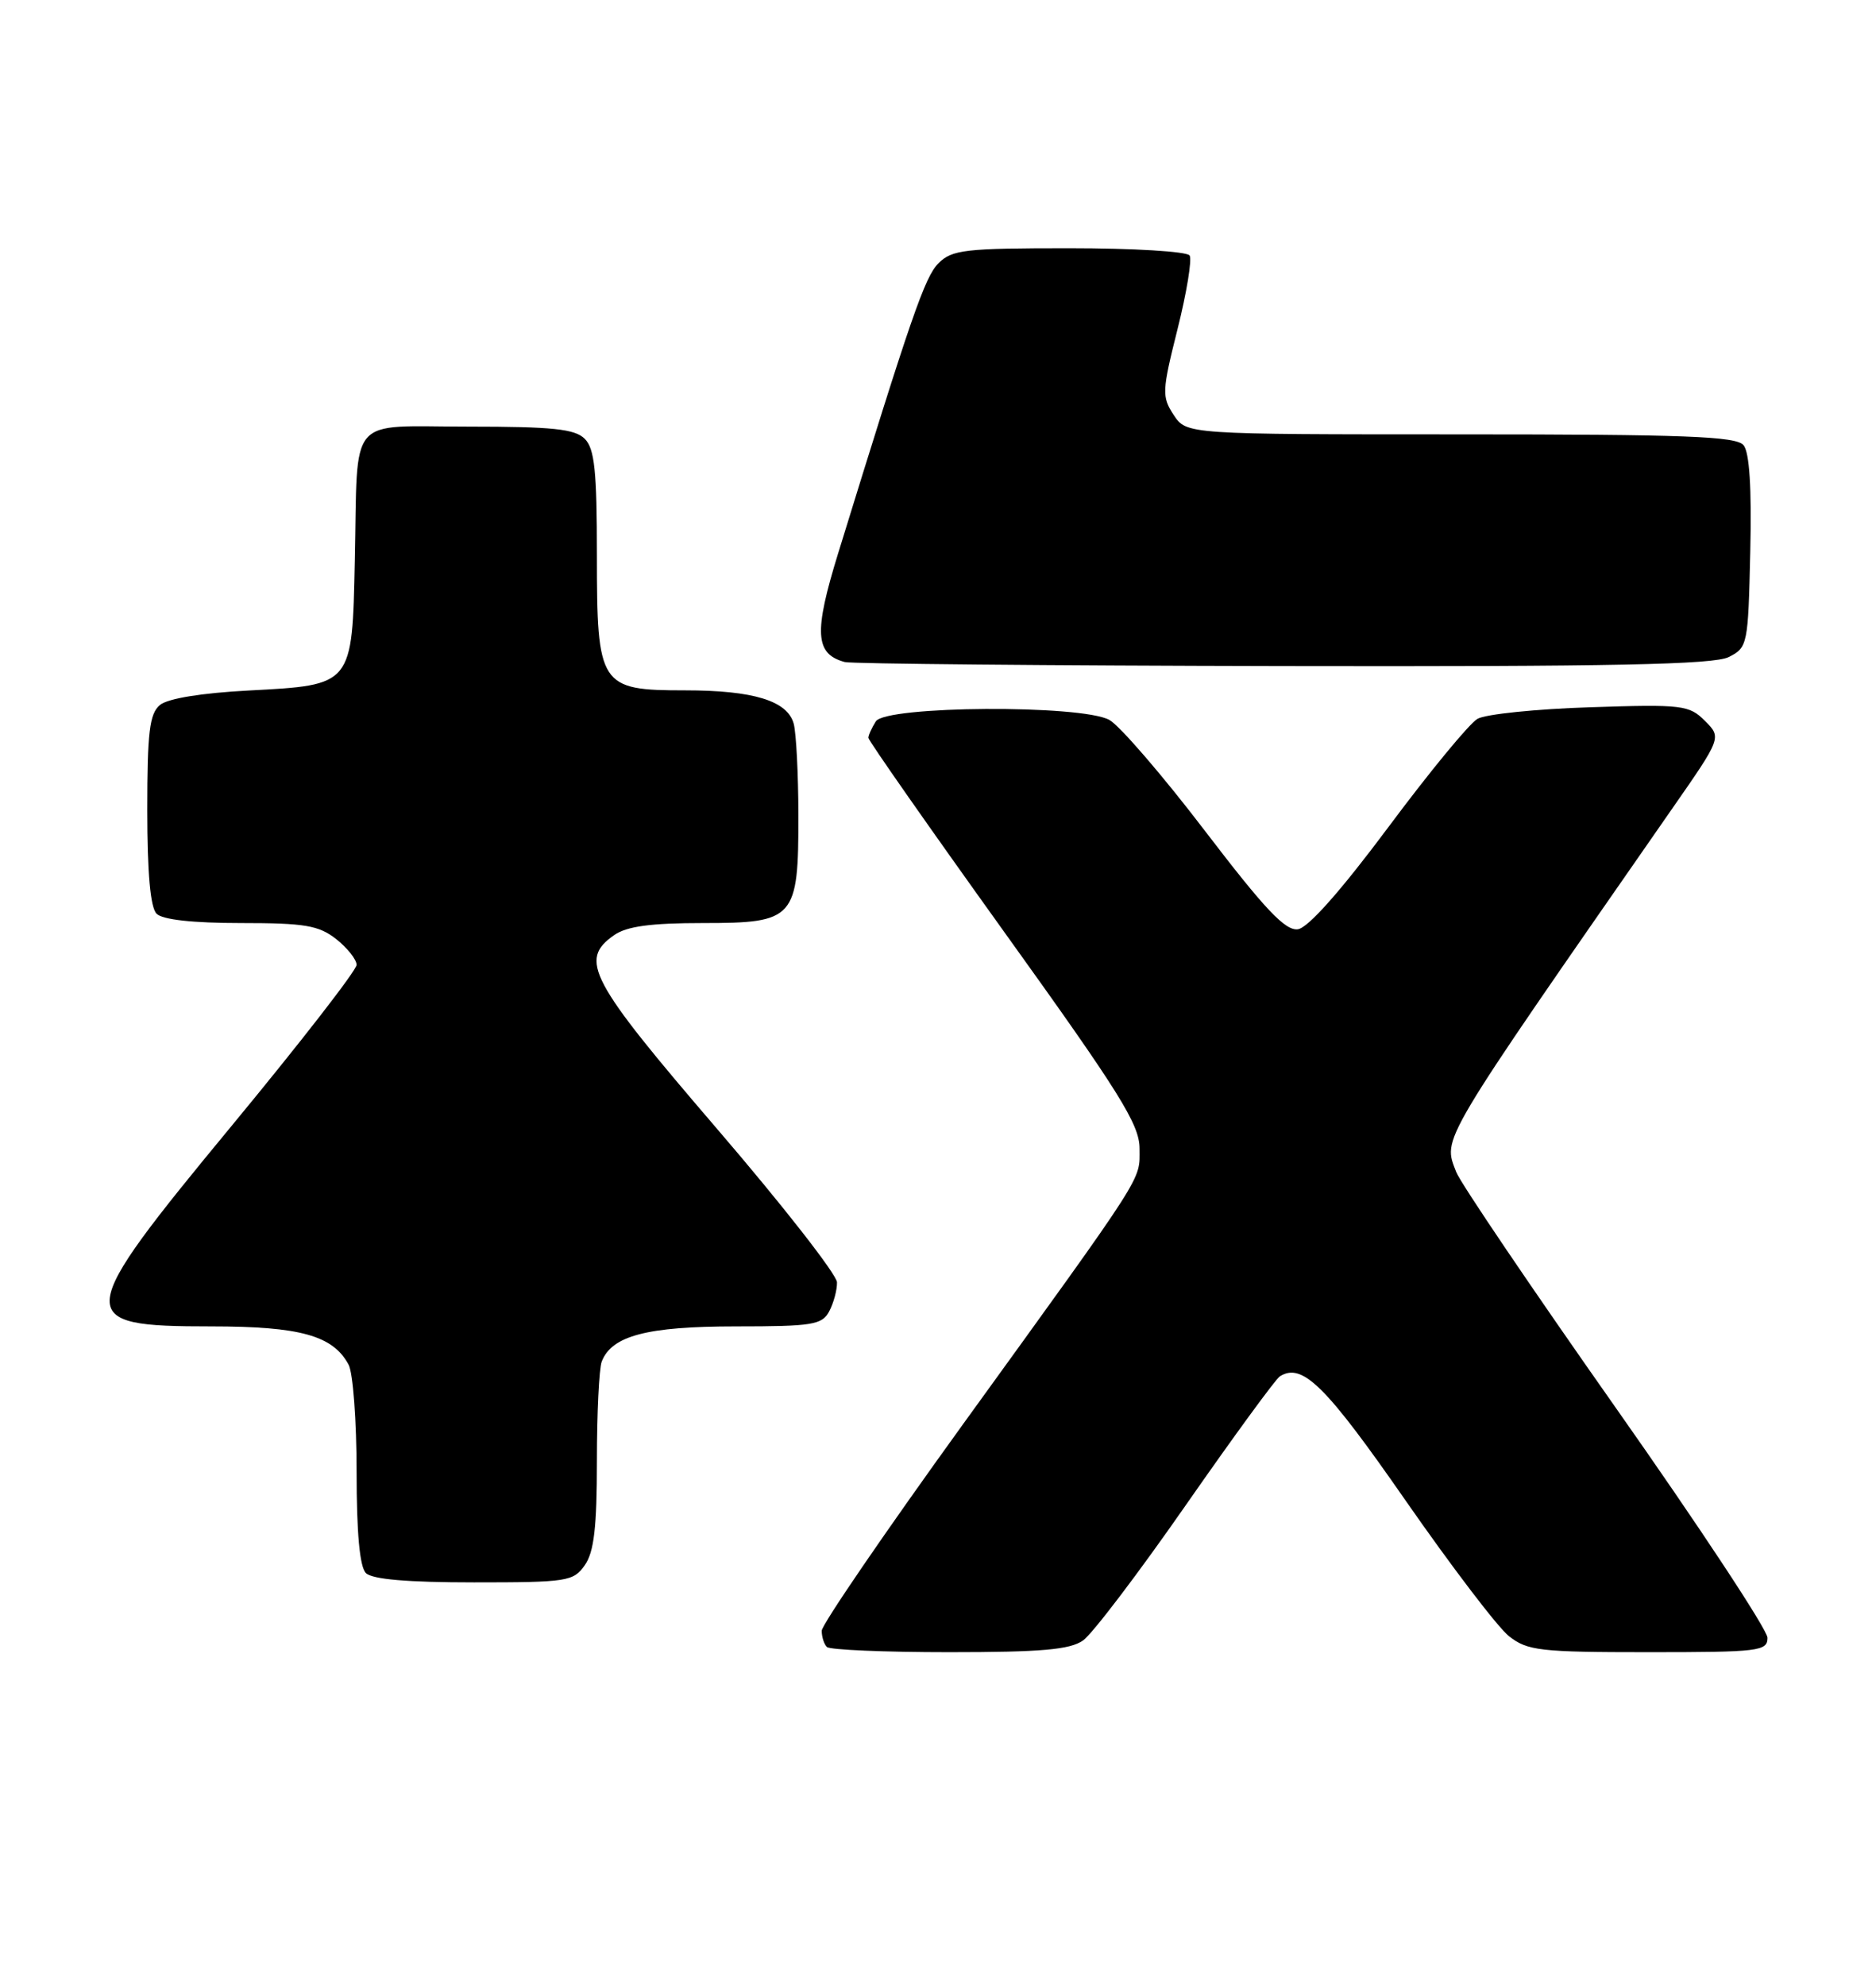 <?xml version="1.0" encoding="UTF-8" standalone="no"?>
<!DOCTYPE svg PUBLIC "-//W3C//DTD SVG 1.1//EN" "http://www.w3.org/Graphics/SVG/1.1/DTD/svg11.dtd" >
<svg xmlns="http://www.w3.org/2000/svg" xmlns:xlink="http://www.w3.org/1999/xlink" version="1.1" viewBox="0 0 242 256">
 <g >
 <path fill="currentColor"
d=" M 139.71 211.49 C 140.90 210.66 146.88 202.79 152.99 194.01 C 159.11 185.23 164.56 177.77 165.11 177.43 C 168.00 175.64 171.00 178.61 181.29 193.41 C 187.22 201.93 193.23 209.83 194.67 210.95 C 197.03 212.81 198.66 213.00 212.63 213.00 C 226.95 213.00 228.00 212.87 228.00 211.14 C 228.00 210.12 219.18 196.76 208.40 181.45 C 197.63 166.15 188.38 152.49 187.85 151.10 C 186.13 146.58 185.27 148.02 215.68 104.29 C 222.09 95.09 222.09 95.09 219.93 92.93 C 217.90 90.90 217.03 90.79 205.14 91.18 C 198.19 91.40 191.64 92.07 190.60 92.67 C 189.55 93.26 184.38 99.54 179.10 106.63 C 172.97 114.85 168.75 119.61 167.43 119.80 C 165.81 120.03 163.19 117.26 155.43 107.11 C 149.97 99.96 144.42 93.53 143.10 92.81 C 139.45 90.82 114.26 90.98 112.98 93.00 C 112.46 93.83 112.02 94.78 112.02 95.12 C 112.01 95.45 119.88 106.69 129.50 120.09 C 144.50 140.96 147.00 144.96 147.00 148.08 C 147.00 152.31 148.06 150.66 124.19 183.66 C 114.19 197.50 106.00 209.46 106.00 210.24 C 106.00 211.03 106.30 211.97 106.67 212.33 C 107.03 212.70 114.13 213.00 122.44 213.00 C 134.31 213.00 138.02 212.68 139.71 211.49 Z  M 75.44 201.78 C 76.63 200.09 77.00 196.87 77.00 188.36 C 77.00 182.20 77.28 176.44 77.62 175.54 C 78.90 172.20 83.49 171.00 94.92 171.00 C 104.78 171.00 106.04 170.80 106.96 169.07 C 107.53 168.00 107.99 166.31 107.97 165.32 C 107.95 164.32 100.98 155.40 92.47 145.50 C 76.01 126.34 74.64 123.76 79.22 120.56 C 80.84 119.42 83.94 119.00 90.67 119.00 C 102.54 119.00 103.01 118.47 102.99 105.03 C 102.98 99.79 102.71 94.52 102.39 93.31 C 101.59 90.35 97.21 89.00 88.35 89.00 C 77.36 89.00 77.00 88.45 77.00 71.57 C 77.00 60.70 76.70 57.84 75.43 56.57 C 74.16 55.30 71.30 55.00 60.45 55.00 C 44.64 55.00 46.18 53.19 45.77 72.22 C 45.43 88.43 45.52 88.31 32.10 89.02 C 26.00 89.34 21.64 90.05 20.63 90.89 C 19.29 92.01 19.00 94.38 19.00 104.42 C 19.00 112.56 19.40 117.00 20.20 117.80 C 20.97 118.57 24.88 119.00 31.07 119.00 C 39.33 119.00 41.11 119.30 43.37 121.07 C 44.81 122.21 46.00 123.71 46.00 124.39 C 46.00 125.08 38.80 134.35 30.00 145.00 C 9.40 169.93 9.28 171.00 27.25 171.00 C 38.73 171.00 42.96 172.18 44.97 175.94 C 45.54 177.00 46.00 183.21 46.00 189.73 C 46.00 197.63 46.40 202.00 47.20 202.80 C 48.01 203.61 52.57 204.00 61.14 204.00 C 73.18 204.00 73.97 203.88 75.44 201.78 Z  M 223.00 84.71 C 225.44 83.48 225.51 83.14 225.78 71.11 C 225.97 62.88 225.68 58.32 224.91 57.39 C 223.96 56.25 217.37 56.00 188.40 56.00 C 153.05 56.00 153.05 56.00 151.40 53.49 C 149.86 51.14 149.89 50.44 151.90 42.43 C 153.08 37.73 153.78 33.46 153.46 32.94 C 153.14 32.42 146.22 32.00 137.94 32.00 C 124.49 32.00 122.81 32.19 121.06 33.94 C 119.30 35.70 117.57 40.70 108.12 71.33 C 104.96 81.56 105.13 84.31 108.97 85.35 C 109.81 85.58 135.25 85.81 165.50 85.87 C 207.98 85.95 221.07 85.68 223.00 84.71 Z "/>
</g>
</svg>
